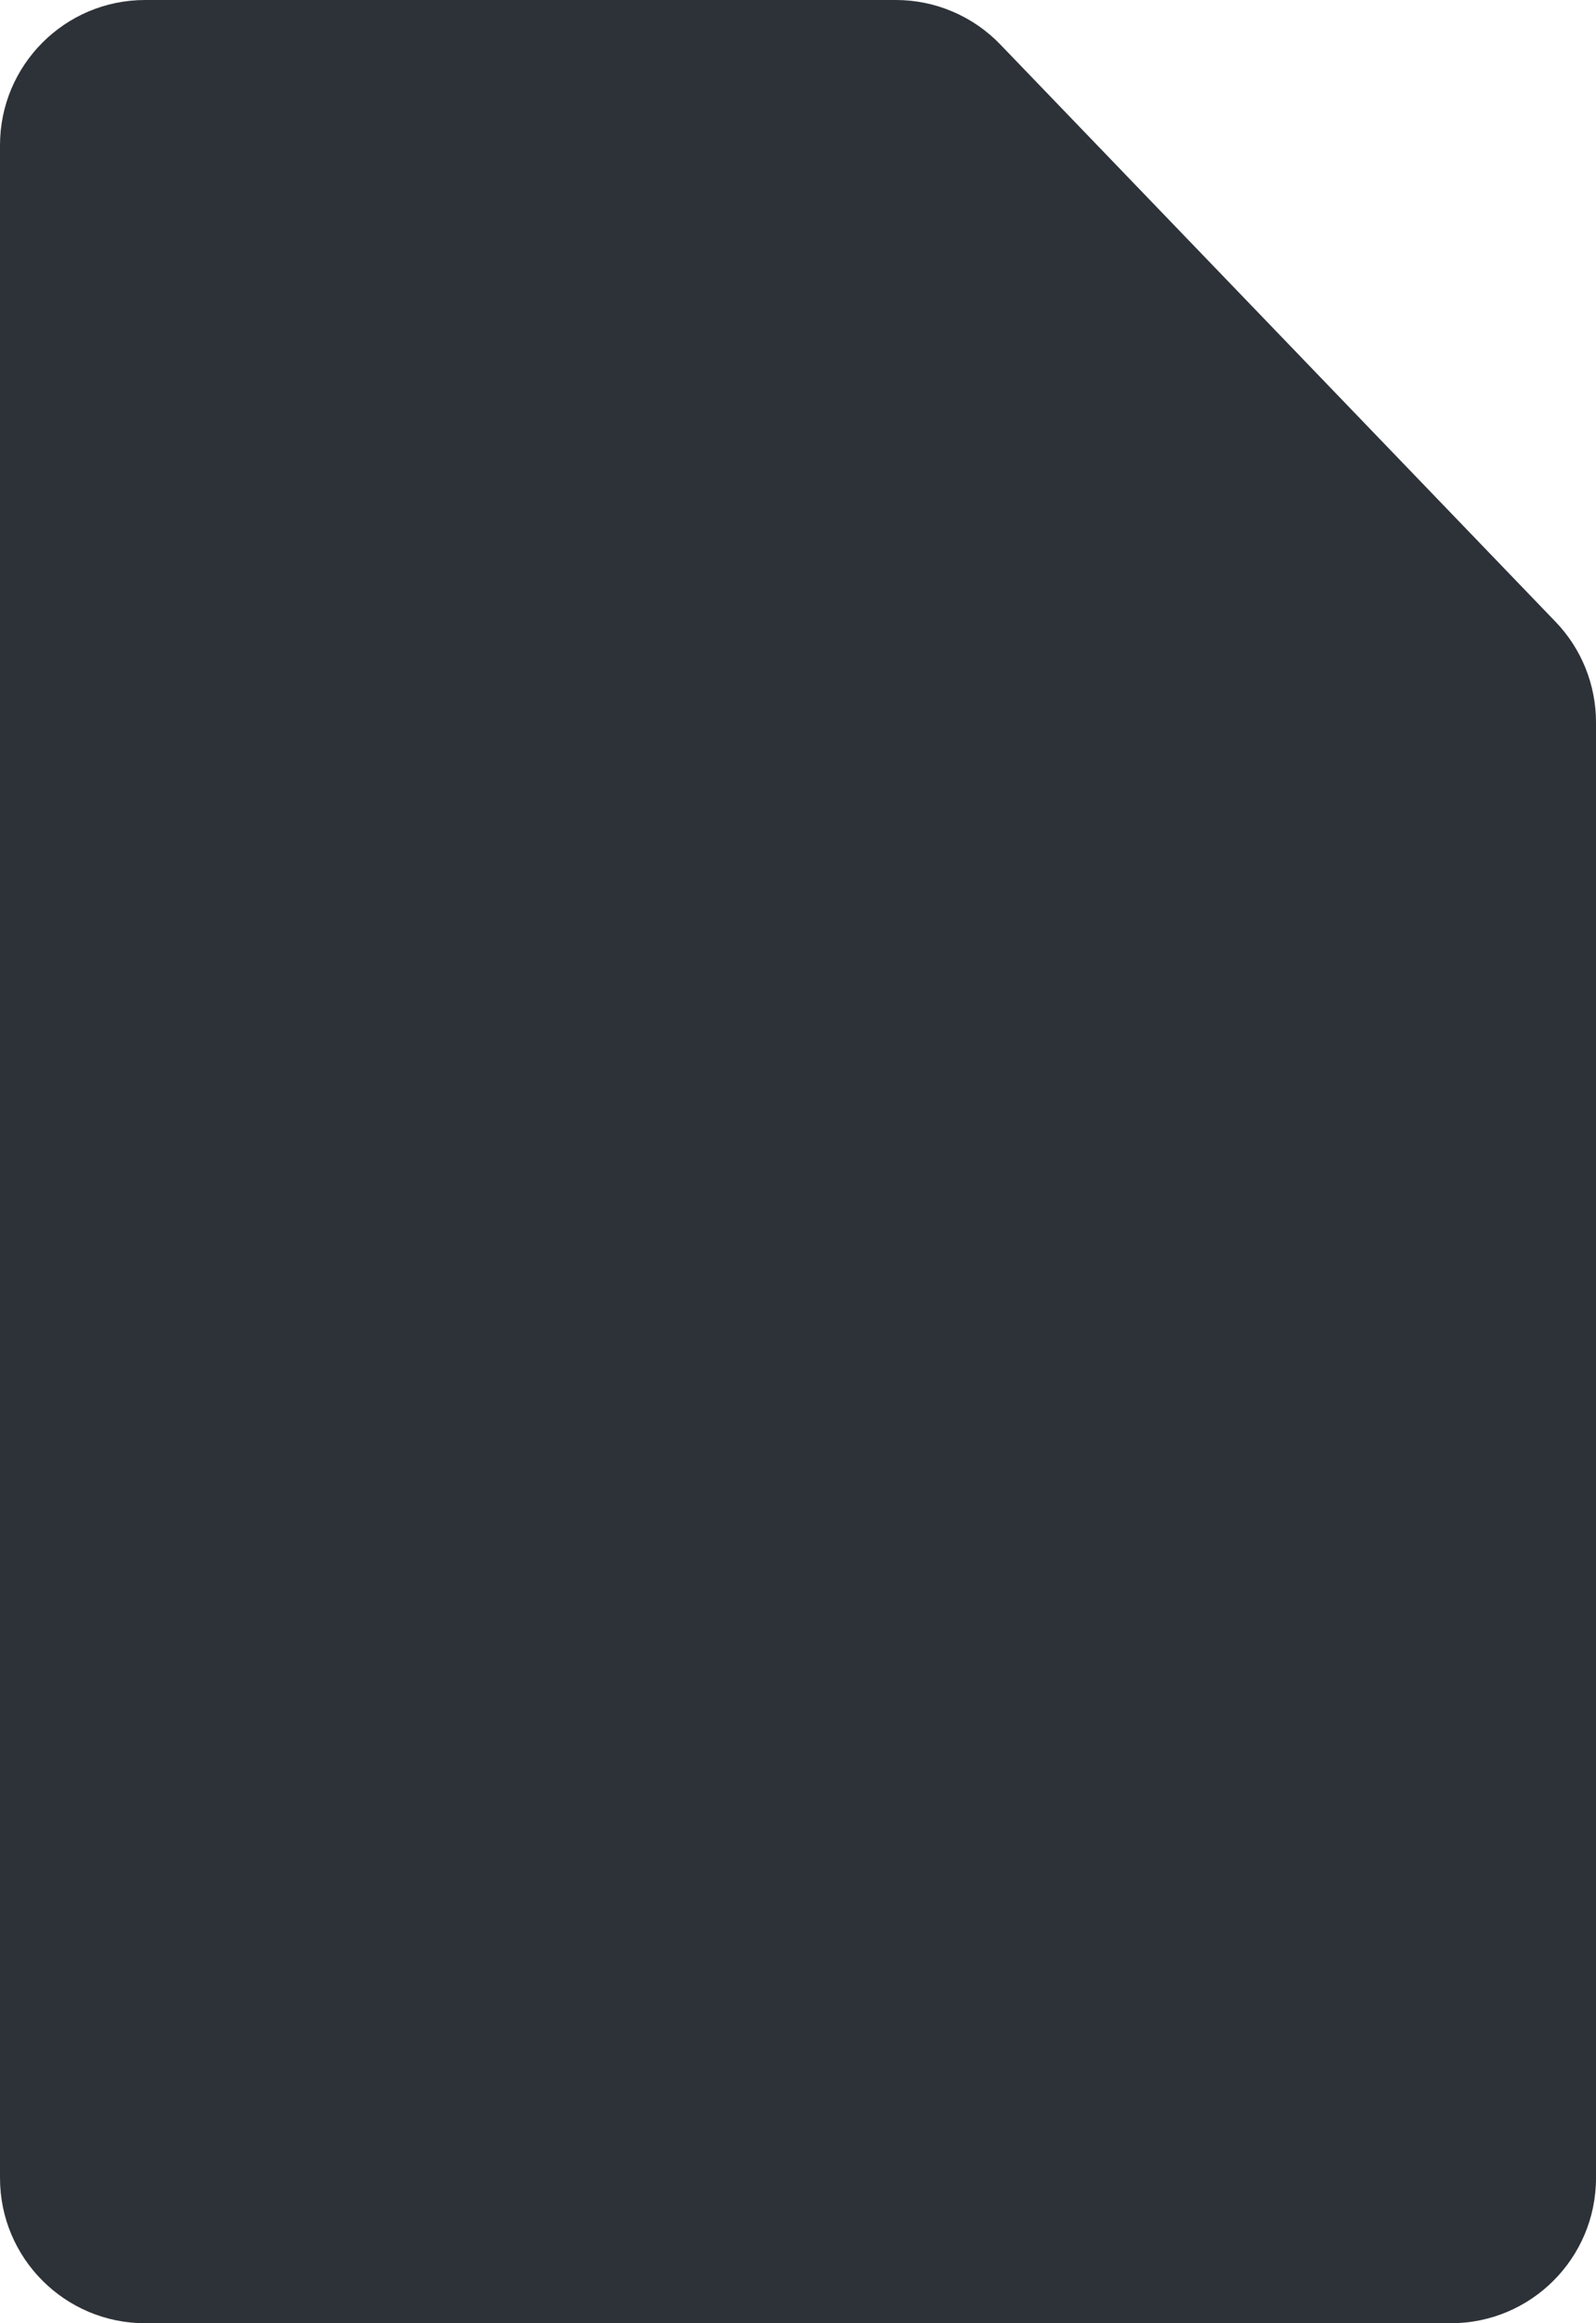 <svg width="11" height="16" viewBox="0 0 11 16" fill="none" xmlns="http://www.w3.org/2000/svg">
<path d="M0 1C0 0.448 0.448 0 1 0H6.175C6.446 0 6.707 0.111 6.895 0.307L8.8 2.286L10.72 4.281C10.9 4.467 11 4.716 11 4.974V15C11 15.552 10.552 16 10 16H1C0.448 16 0 15.552 0 15V1Z" fill="#2D3238"/>
</svg>
